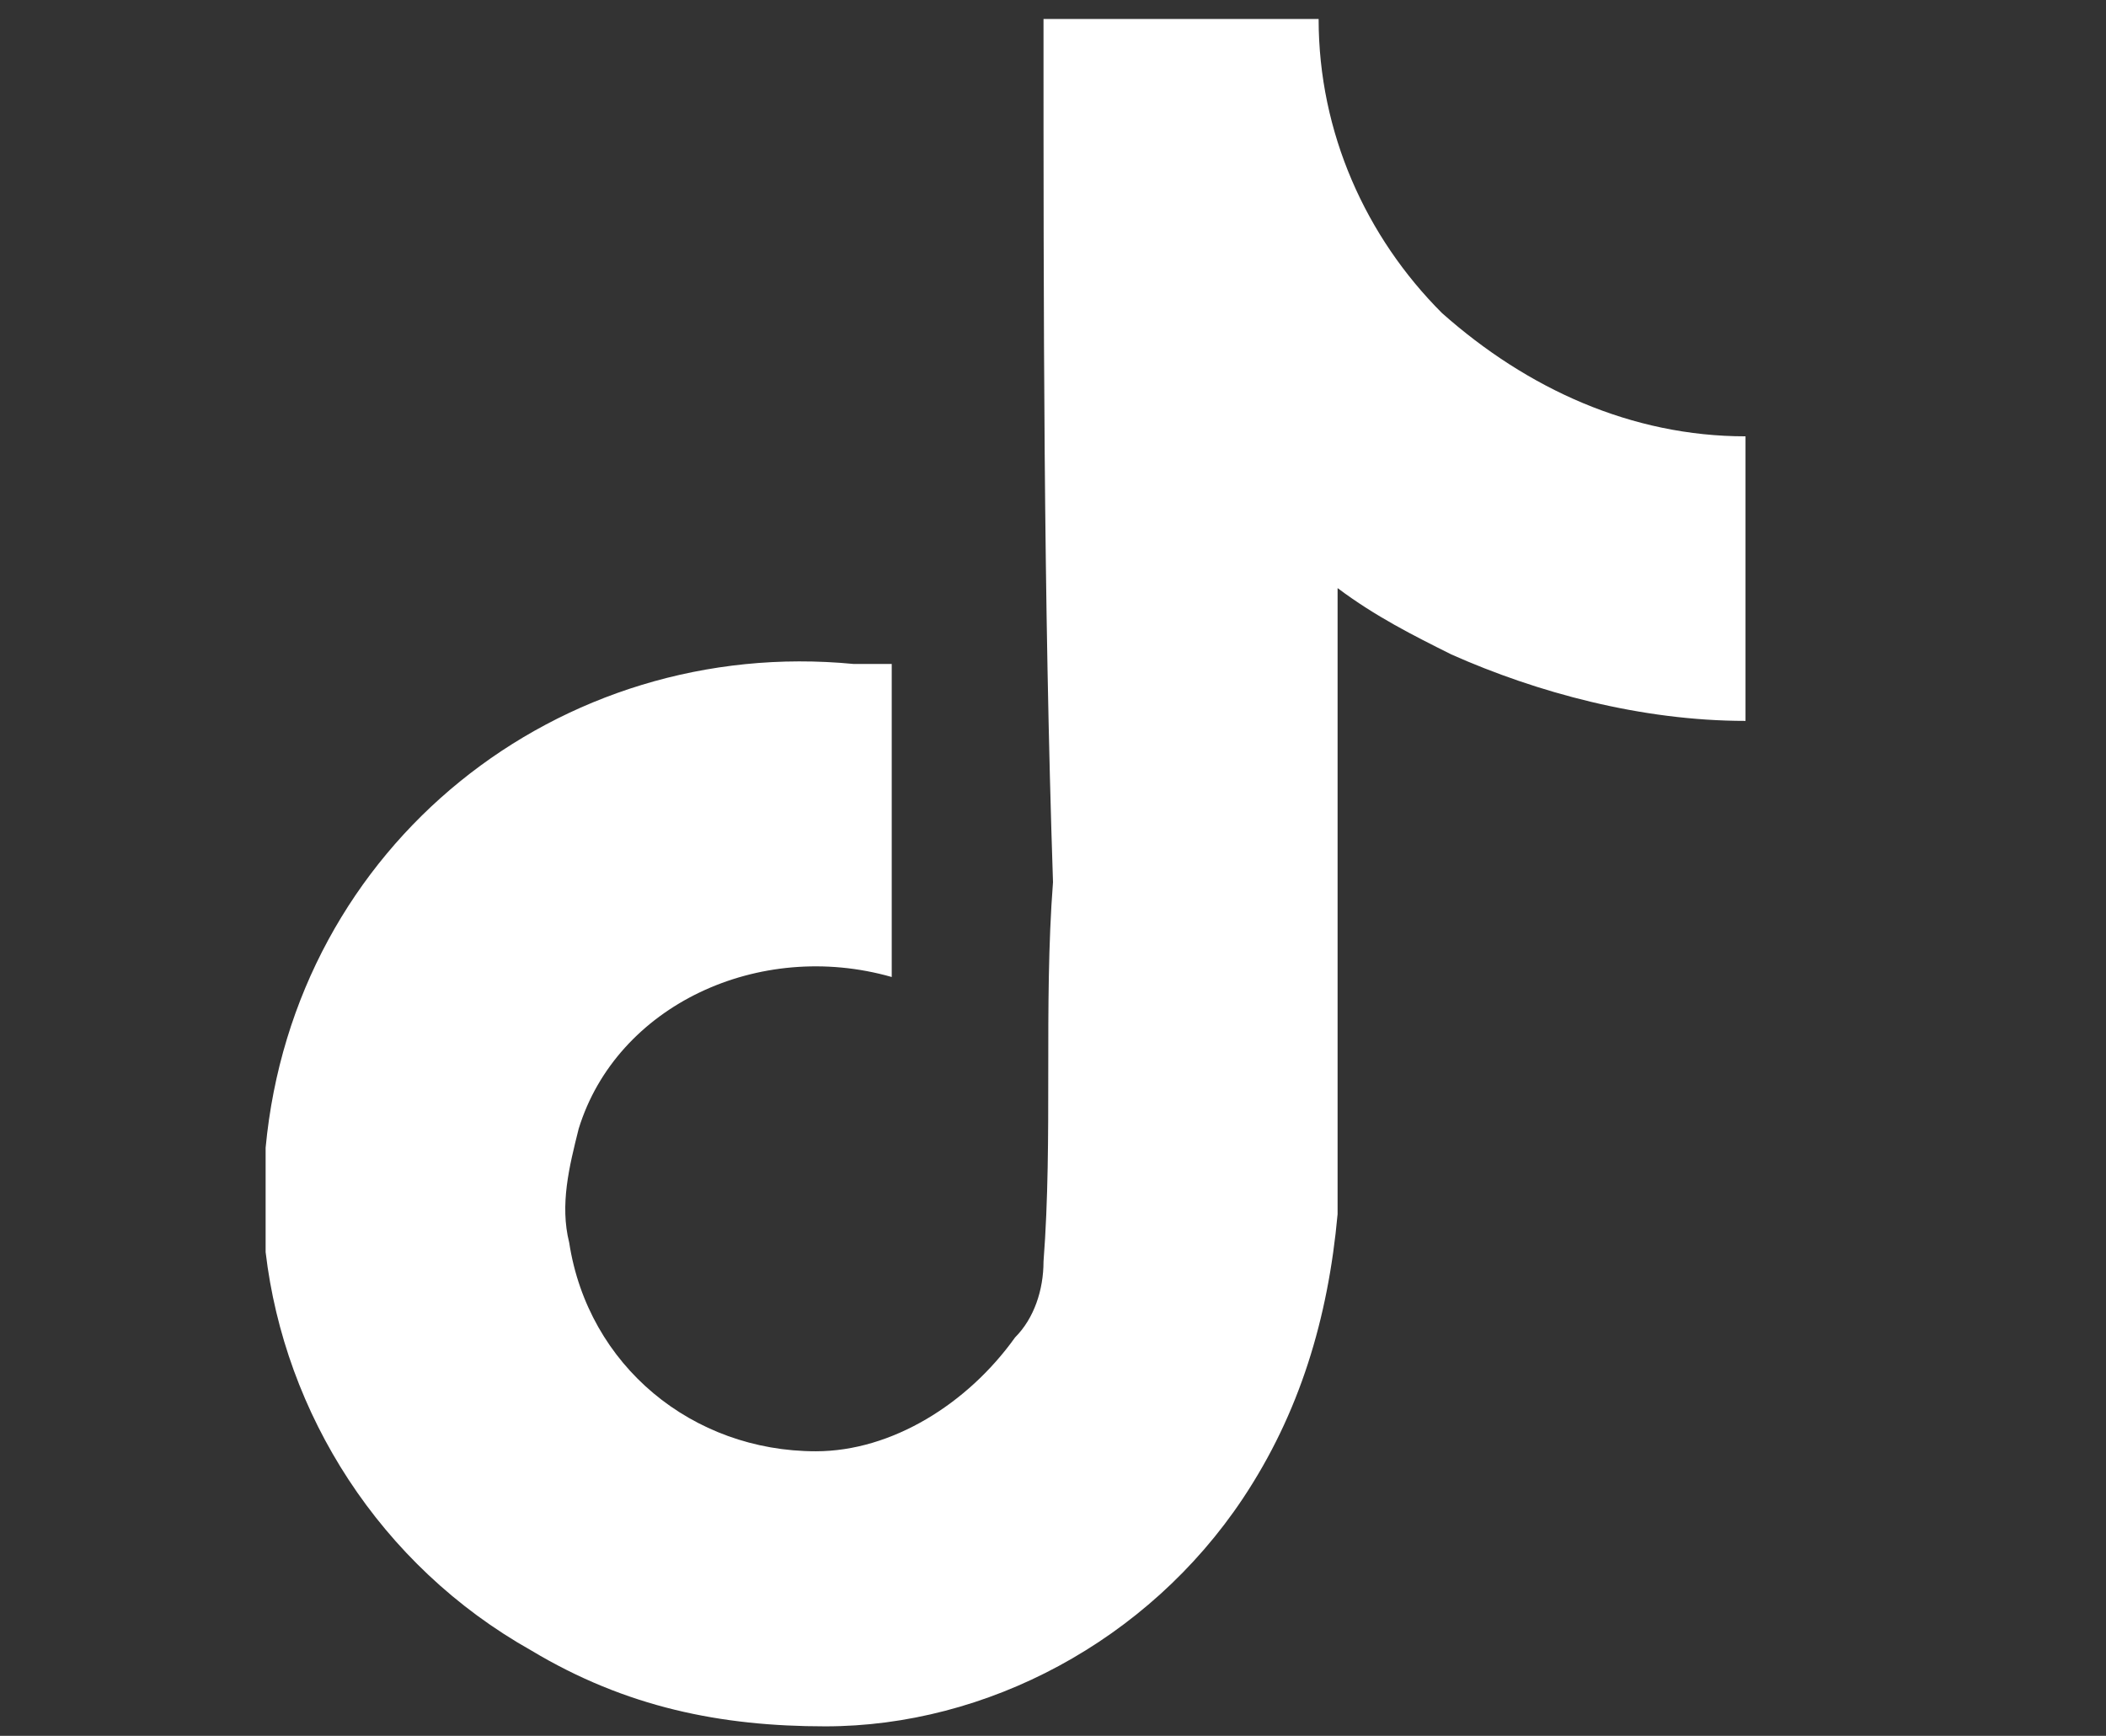 <?xml version="1.0" encoding="utf-8"?>
<!-- Generator: Adobe Illustrator 23.1.1, SVG Export Plug-In . SVG Version: 6.00 Build 0)  -->
<svg version="1.1" id="Calque_1" xmlns="http://www.w3.org/2000/svg" xmlns:xlink="http://www.w3.org/1999/xlink" x="0px" y="0px"
	 viewBox="0 0 22.2 18.3" style="enable-background:new 0 0 22.2 18.3;" xml:space="preserve">
<rect x="0" y="0" width="22.2" height="18.3" fill="#333333" stroke="none"/>
<style type="text/css">
	.st0{fill:#FFFFFF;}
</style>
<path id="Icon_simple-tiktok" class="st0" d="M11,0.2c1,0,2,0,2.9,0c0,1.2,0.5,2.3,1.3,3.1c0.9,0.8,2,1.3,3.2,1.3v3
	c-1.1,0-2.2-0.3-3.1-0.7c-0.4-0.2-0.8-0.4-1.2-0.7c0,2.2,0,4.4,0,6.6c-0.1,1.1-0.4,2.1-1,3c-1,1.5-2.7,2.4-4.4,2.4
	c-1.1,0-2.1-0.2-3.1-0.8C4,16.5,3,14.9,2.8,13.2c0-0.4,0-0.7,0-1.1C3.1,8.9,5.9,6.7,9,7c0.1,0,0.2,0,0.4,0c0,1.1,0,2.2,0,3.3
	C8,9.9,6.5,10.6,6.1,11.9l0,0C6,12.3,5.9,12.7,6,13.1c0.2,1.3,1.3,2.2,2.6,2.2c0.8,0,1.6-0.5,2.1-1.2c0.2-0.2,0.3-0.5,0.3-0.8
	c0.1-1.3,0-2.7,0.1-4C11,6.3,11,3.3,11,0.2L11,0.2z"/>
</svg>
